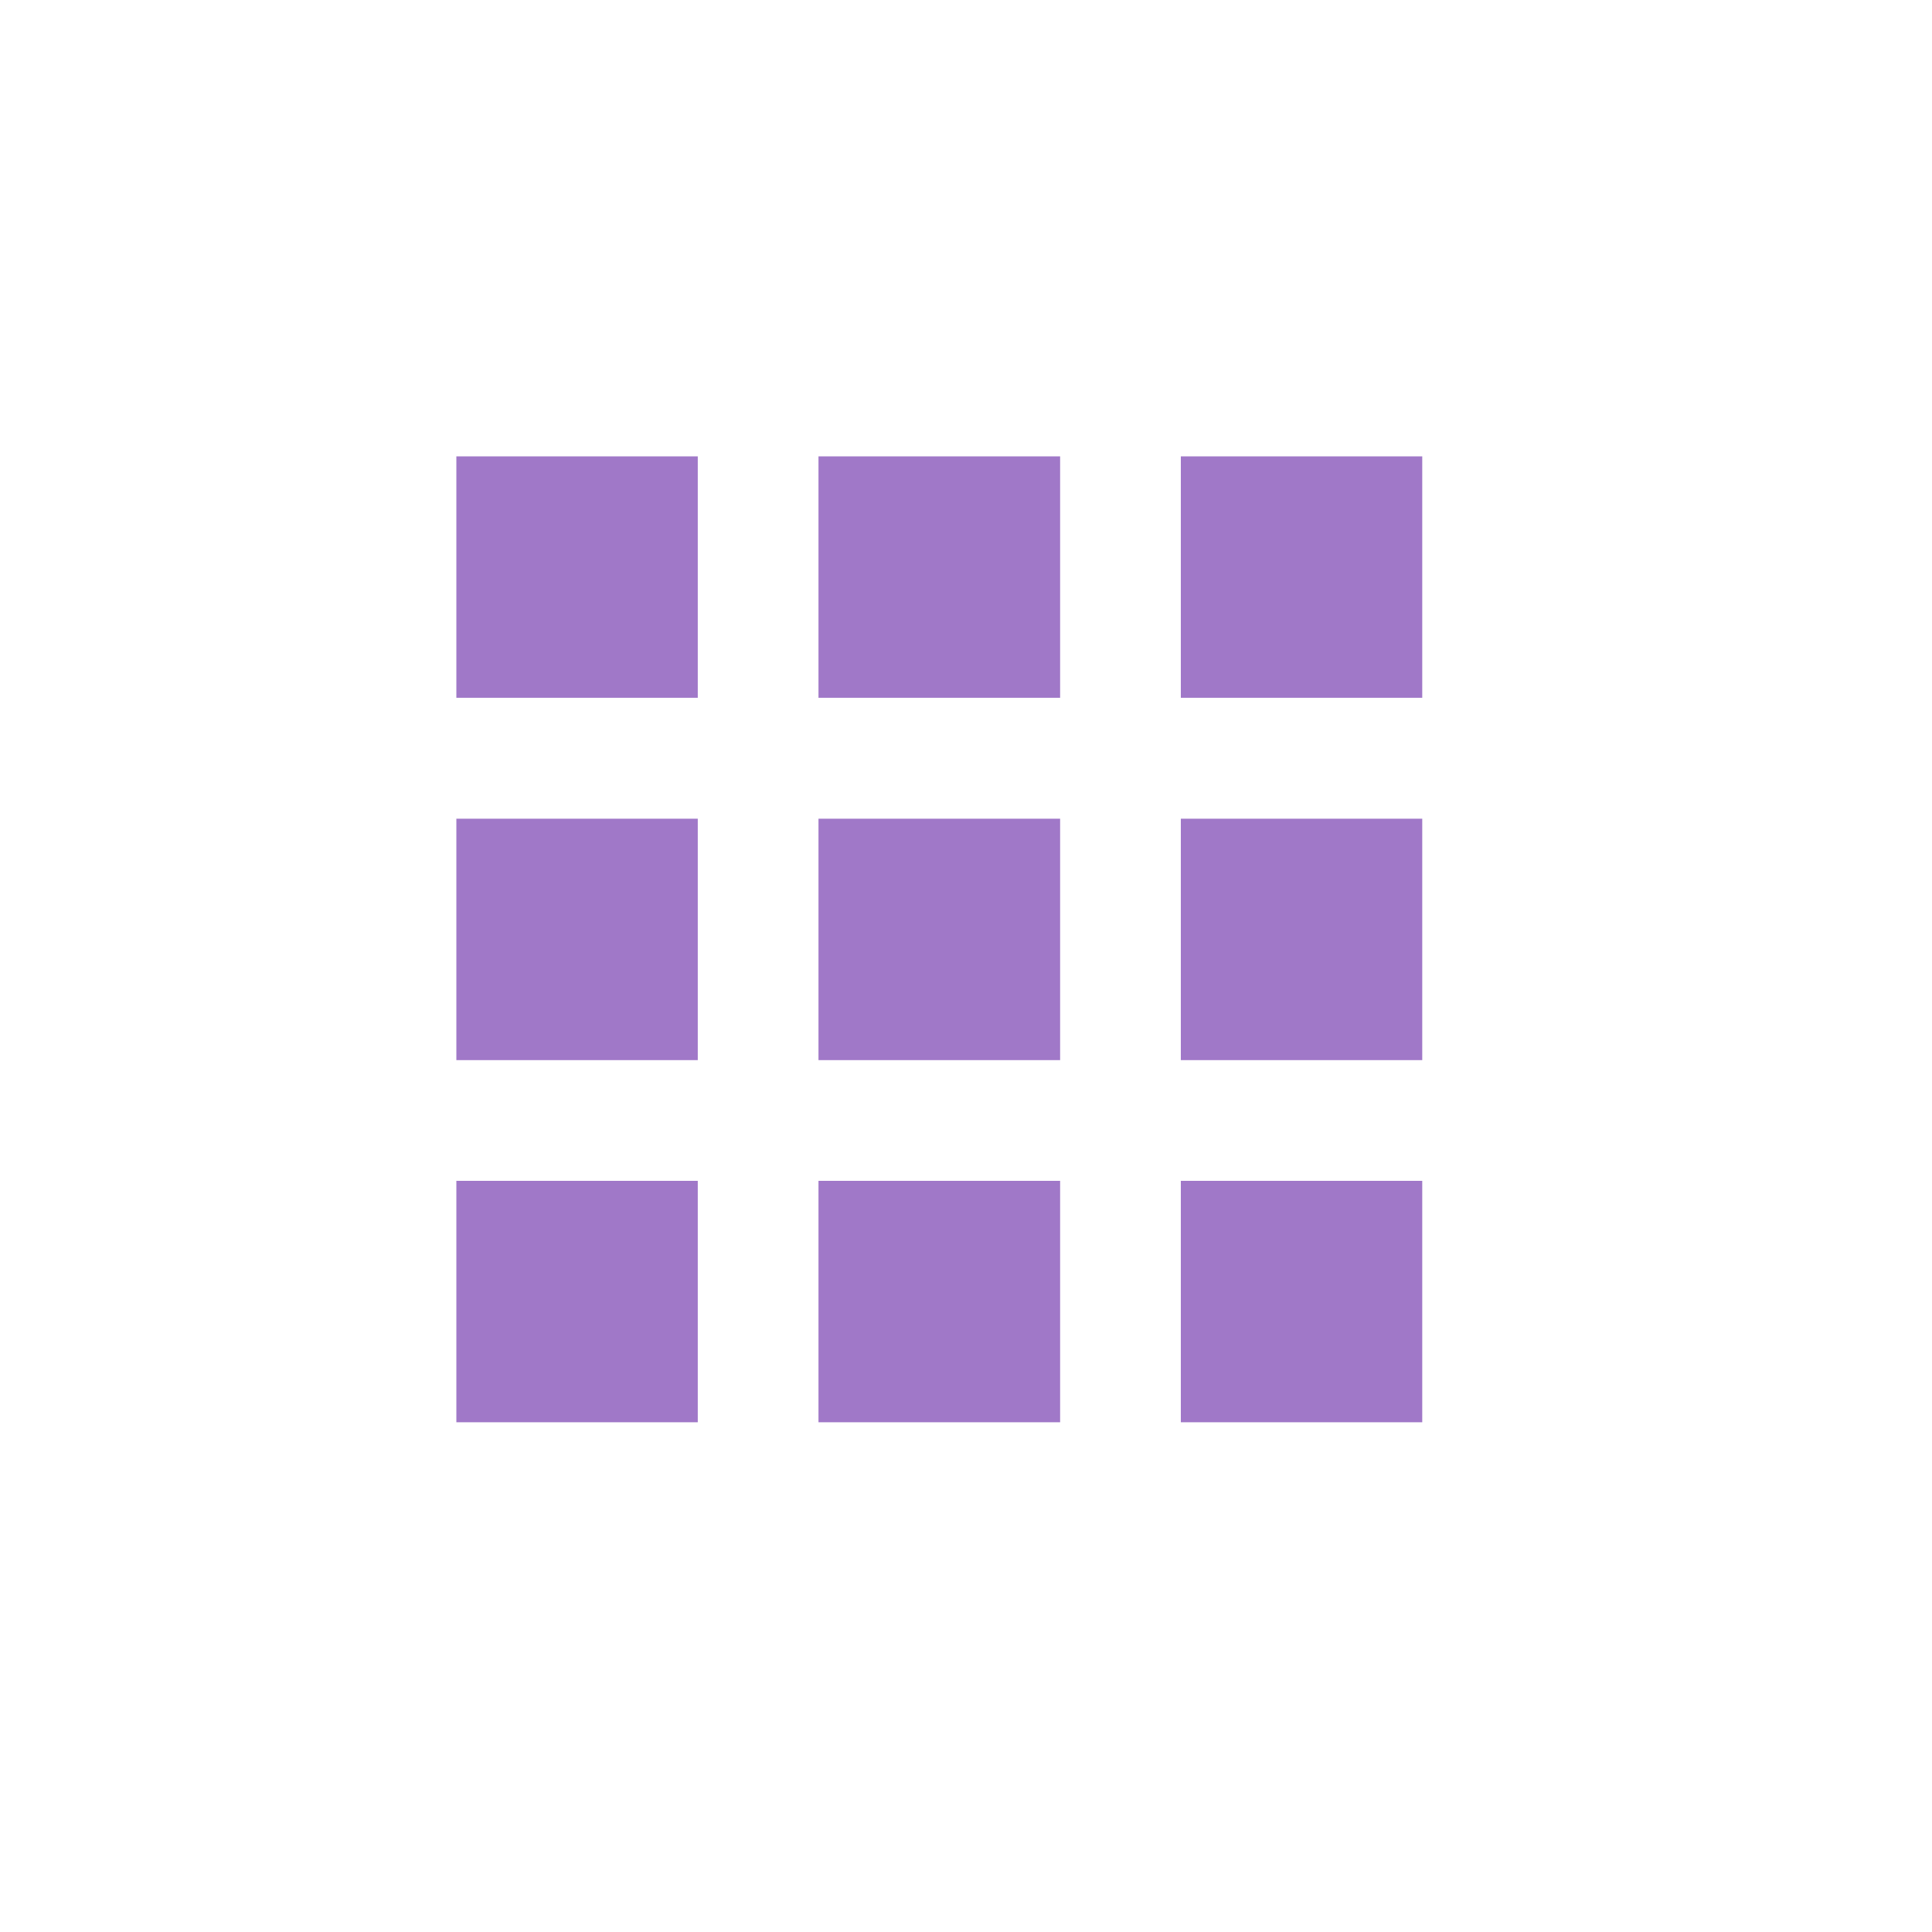 <?xml version="1.0" encoding="UTF-8" standalone="no"?>
<svg
   xmlns:dc="http://purl.org/dc/elements/1.1/"
   xmlns:cc="http://creativecommons.org/ns#"
   xmlns:rdf="http://www.w3.org/1999/02/22-rdf-syntax-ns#"
   xmlns:svg="http://www.w3.org/2000/svg"
   xmlns="http://www.w3.org/2000/svg"
   xmlns:sodipodi="http://sodipodi.sourceforge.net/DTD/sodipodi-0.dtd"
   xmlns:inkscape="http://www.inkscape.org/namespaces/inkscape"
   width="32"
   height="32"
   viewBox="0 0 8.467 8.467"
   version="1.1"
   id="svg8"
   inkscape:version="1.0.1 (3bc2e813f5, 2020-09-07)"
   sodipodi:docname="type_protocol.svg">
  <defs
     id="defs2" />
  <sodipodi:namedview
     id="base"
     pagecolor="#ffffff"
     bordercolor="#666666"
     borderopacity="1.0"
     inkscape:pageopacity="0.0"
     inkscape:pageshadow="2"
     inkscape:zoom="14.115347"
     inkscape:cx="17.877792"
     inkscape:cy="4.6086213"
     inkscape:document-units="mm"
     inkscape:current-layer="layer1"
     inkscape:document-rotation="0"
     showgrid="false"
     units="px"
     inkscape:snap-bbox="true"
     inkscape:window-width="1920"
     inkscape:window-height="1018"
     inkscape:window-x="-6"
     inkscape:window-y="-6"
     inkscape:window-maximized="1"
     showguides="true"
     inkscape:guide-bbox="true">
    <sodipodi:guide
       position="-8.861,11.372"
       orientation="0,-1"
       id="guide48" />
  </sodipodi:namedview>
  <g
     inkscape:label="Ebene 1"
     inkscape:groupmode="layer"
     id="layer1">
    <path
       style="fill:none;stroke:#000000;stroke-width:0.27px;stroke-linecap:butt;stroke-linejoin:miter;stroke-opacity:1"
       d="m 2.395,1.151 c 0,0 0,0 0,0 z"
       id="path1441" />
    <path
       d="M 2,3.058 H 3.058 V 2 H 2 Z M 3.587,6.233 H 4.646 V 5.175 H 3.587 Z m -1.587,0 H 3.058 V 5.175 H 2 Z m 0,-1.587 H 3.058 V 3.588 H 2 Z m 1.587,0 H 4.646 V 3.588 H 3.587 Z M 5.175,2 V 3.058 H 6.233 V 2 Z M 3.587,3.058 H 4.646 V 2 H 3.587 Z M 5.175,4.646 H 6.233 V 3.588 H 5.175 Z m 0,1.587 H 6.233 V 5.175 H 5.175 Z"
       id="path4"
       style="fill:#a078c8;fill-opacity:1;stroke-width:0.265" />
  </g>
</svg>
